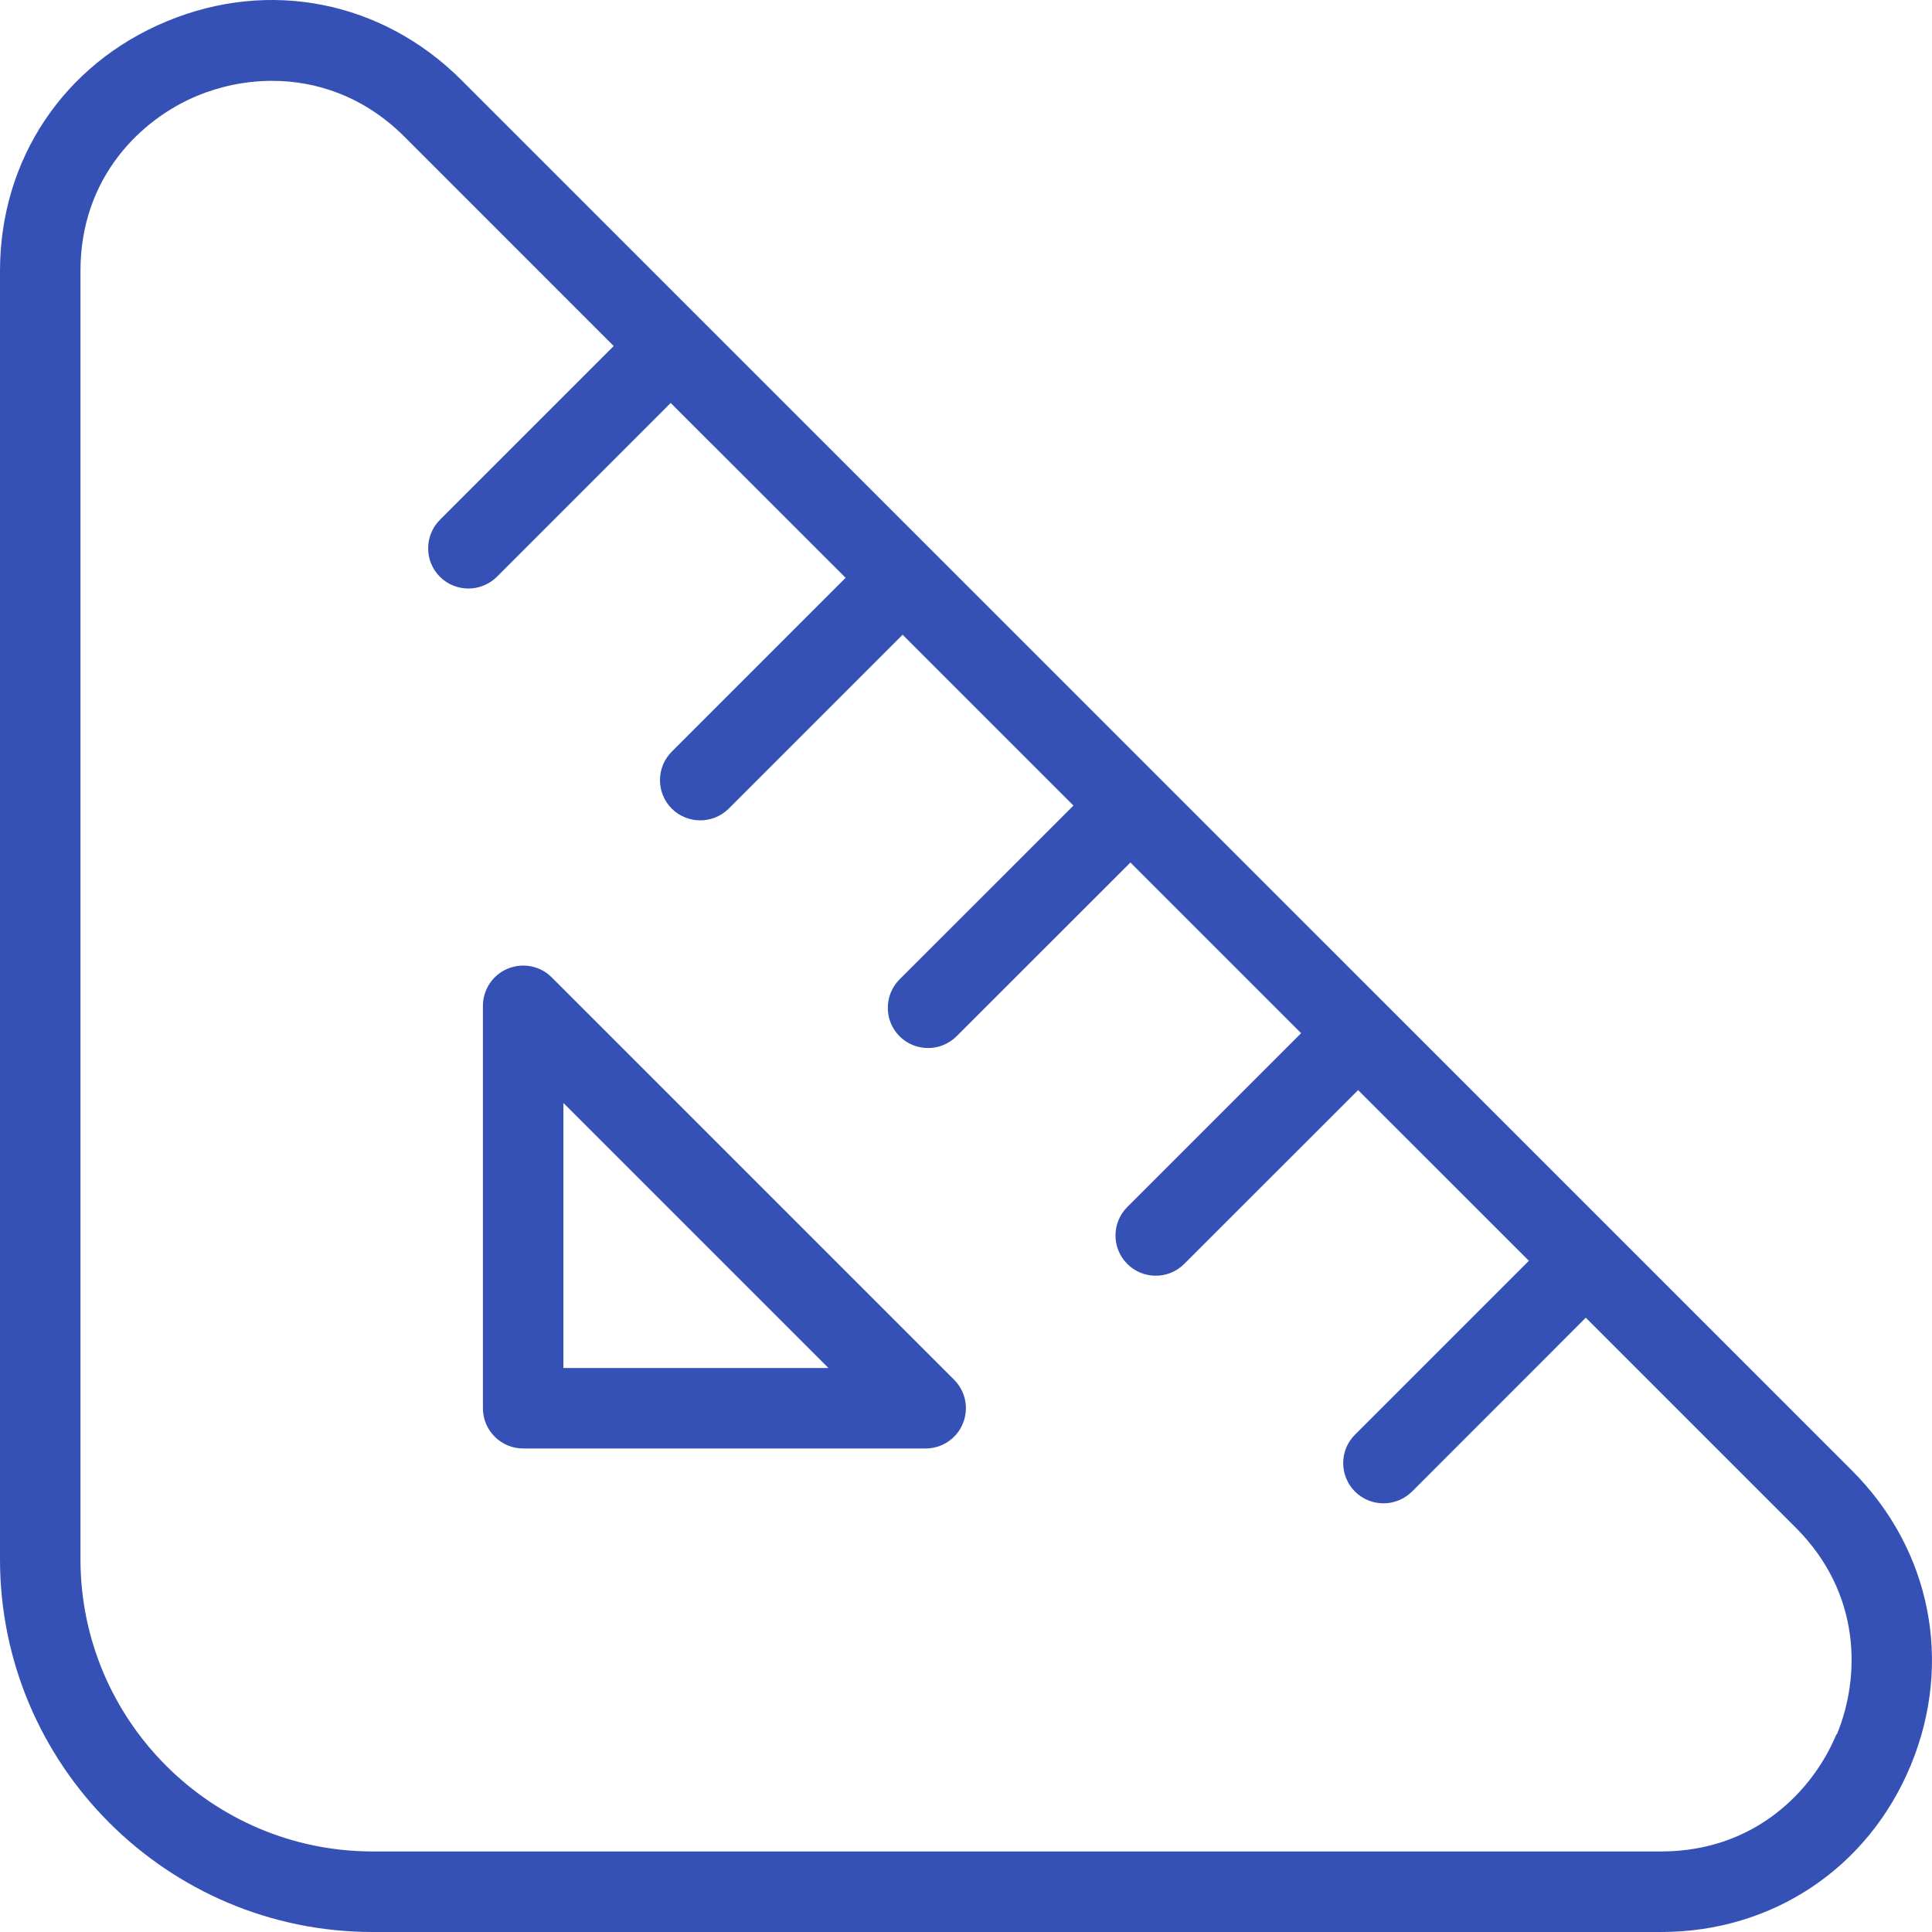 <svg width="26" height="26" viewBox="0 0 26 26" fill="none" xmlns="http://www.w3.org/2000/svg">
<path d="M24.926 19.793L6.207 1.075C5.146 0.016 3.629 -0.289 2.244 0.287C0.86 0.86 0 2.146 0 3.645V20.985C0 23.75 2.25 26 5.015 26H22.355C23.853 26 25.141 25.14 25.714 23.757C26.287 22.372 25.985 20.853 24.926 19.793ZM24.713 23.341C24.397 24.102 23.613 24.916 22.355 24.916H5.015C2.848 24.916 1.083 23.152 1.083 20.984V3.645C1.083 2.387 1.897 1.602 2.659 1.287C2.951 1.167 3.296 1.088 3.661 1.088C4.251 1.088 4.892 1.291 5.442 1.839L8.259 4.657L5.92 6.996C5.709 7.208 5.709 7.551 5.92 7.762C6.026 7.868 6.165 7.92 6.303 7.92C6.442 7.92 6.581 7.867 6.687 7.762L9.026 5.423L11.38 7.776L9.04 10.116C8.829 10.327 8.829 10.671 9.04 10.882C9.147 10.988 9.285 11.04 9.424 11.04C9.563 11.04 9.701 10.987 9.807 10.882L12.147 8.542L14.446 10.841L12.106 13.18C11.895 13.392 11.895 13.735 12.106 13.946C12.212 14.052 12.351 14.104 12.489 14.104C12.628 14.104 12.767 14.051 12.873 13.946L15.213 11.607L17.51 13.904L15.17 16.244C14.959 16.455 14.959 16.798 15.17 17.009C15.277 17.116 15.415 17.168 15.554 17.168C15.693 17.168 15.831 17.115 15.937 17.009L18.277 14.67L20.575 16.967L18.235 19.307C18.023 19.518 18.023 19.861 18.235 20.073C18.341 20.179 18.48 20.231 18.618 20.231C18.757 20.231 18.895 20.178 19.002 20.073L21.341 17.733L24.166 20.558C25.056 21.447 25.035 22.578 24.72 23.34L24.713 23.341ZM7.424 13.152C7.269 12.997 7.038 12.953 6.834 13.035C6.631 13.119 6.499 13.317 6.499 13.536V18.952C6.499 19.251 6.742 19.493 7.041 19.493H12.457C12.676 19.493 12.874 19.361 12.957 19.159C13.042 18.956 12.995 18.723 12.84 18.568L7.424 13.152ZM7.582 18.41V14.843L11.149 18.41H7.582Z" fill="#3551B6"/>
</svg>
